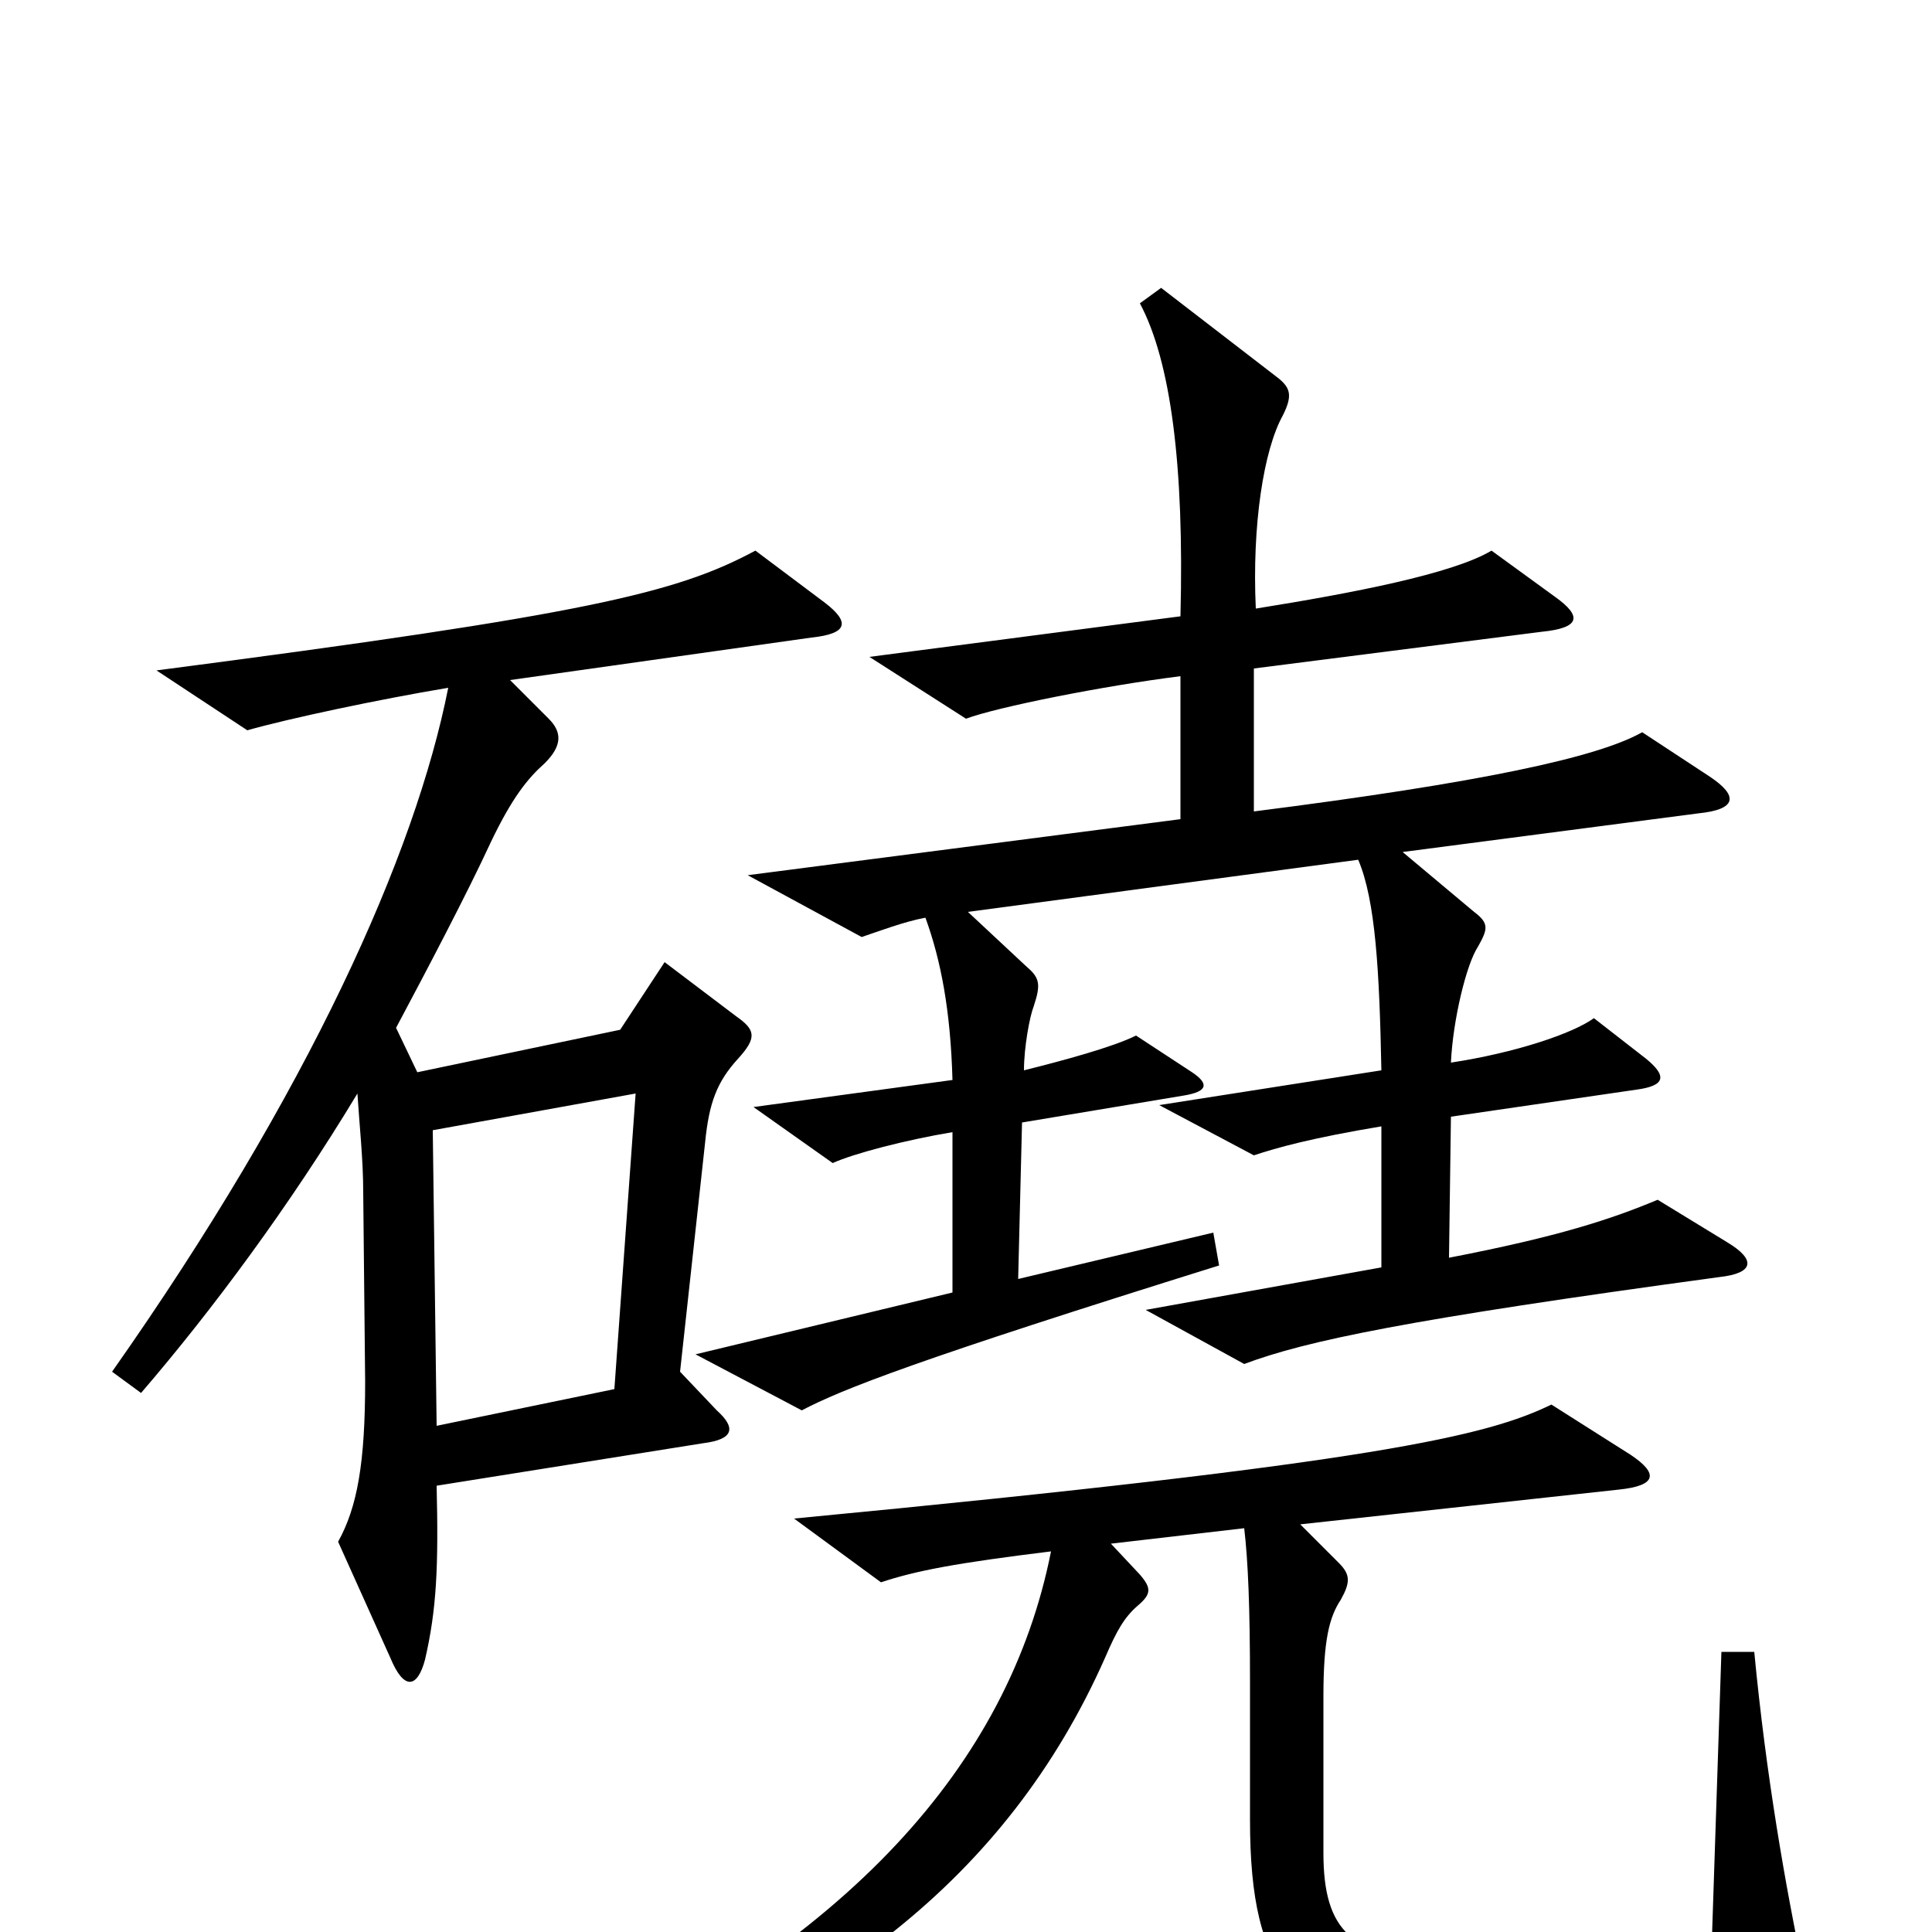 <svg xmlns="http://www.w3.org/2000/svg" viewBox="0 -1000 1000 1000">
	<path fill="#000000" d="M894 -357L858 -379C834 -369 807 -360 750 -349L751 -422L847 -436C862 -438 863 -443 852 -452L825 -473C814 -465 784 -455 751 -450C752 -472 759 -501 765 -510C770 -519 771 -522 763 -528L726 -559L879 -579C899 -581 900 -588 885 -598L850 -621C827 -608 767 -595 649 -580V-654L798 -673C818 -675 819 -681 805 -691L772 -715C752 -703 700 -693 650 -685C648 -728 654 -767 664 -785C669 -795 668 -799 662 -804L601 -851L590 -843C606 -813 613 -759 611 -681L450 -660L500 -628C516 -634 571 -645 611 -650V-576L387 -547L446 -515C455 -518 468 -523 479 -525C487 -503 492 -477 493 -441L390 -427L431 -398C442 -403 469 -410 493 -414V-331L360 -299L415 -270C436 -281 474 -296 631 -345L628 -362L527 -338L529 -419L613 -433C625 -435 626 -439 617 -445L588 -464C576 -458 550 -451 530 -446C530 -458 533 -474 535 -479C539 -491 538 -494 531 -500L501 -528L703 -555C712 -534 714 -497 715 -446L600 -428L649 -402C661 -406 679 -411 715 -417V-344L593 -322L644 -294C676 -306 728 -317 890 -339C908 -341 909 -348 894 -357ZM427 -688L391 -715C350 -693 304 -682 81 -653L128 -622C149 -628 196 -638 232 -644C215 -558 160 -435 58 -290L73 -279C110 -322 150 -376 185 -434C186 -418 188 -400 188 -383L189 -285C189 -243 185 -220 175 -202L202 -142C209 -125 216 -126 220 -141C226 -167 227 -189 226 -231L364 -253C380 -255 381 -261 371 -270L352 -290L365 -409C367 -429 371 -440 382 -452C392 -463 391 -467 381 -474L344 -502L321 -467L216 -445L205 -468C221 -498 242 -538 254 -564C265 -587 273 -597 282 -605C291 -614 291 -621 284 -628L264 -648L420 -670C439 -672 440 -678 427 -688ZM934 23C924 -24 914 -82 908 -145H891L886 6C855 14 814 18 746 15C700 13 685 0 685 -41V-122C685 -151 688 -163 694 -172C699 -181 699 -185 693 -191L673 -211L838 -229C857 -231 859 -237 844 -247L803 -273C770 -257 715 -243 411 -214L456 -181C474 -187 495 -191 544 -197C522 -86 438 6 286 76L292 89C427 42 521 -27 572 -142C578 -156 582 -163 589 -169C596 -175 596 -178 590 -185L575 -201L644 -209C646 -192 647 -168 647 -129V-58C647 24 671 47 741 52C786 56 860 53 917 45C937 42 938 40 934 23ZM329 -434L318 -281L226 -262L224 -415Z"/>
</svg>